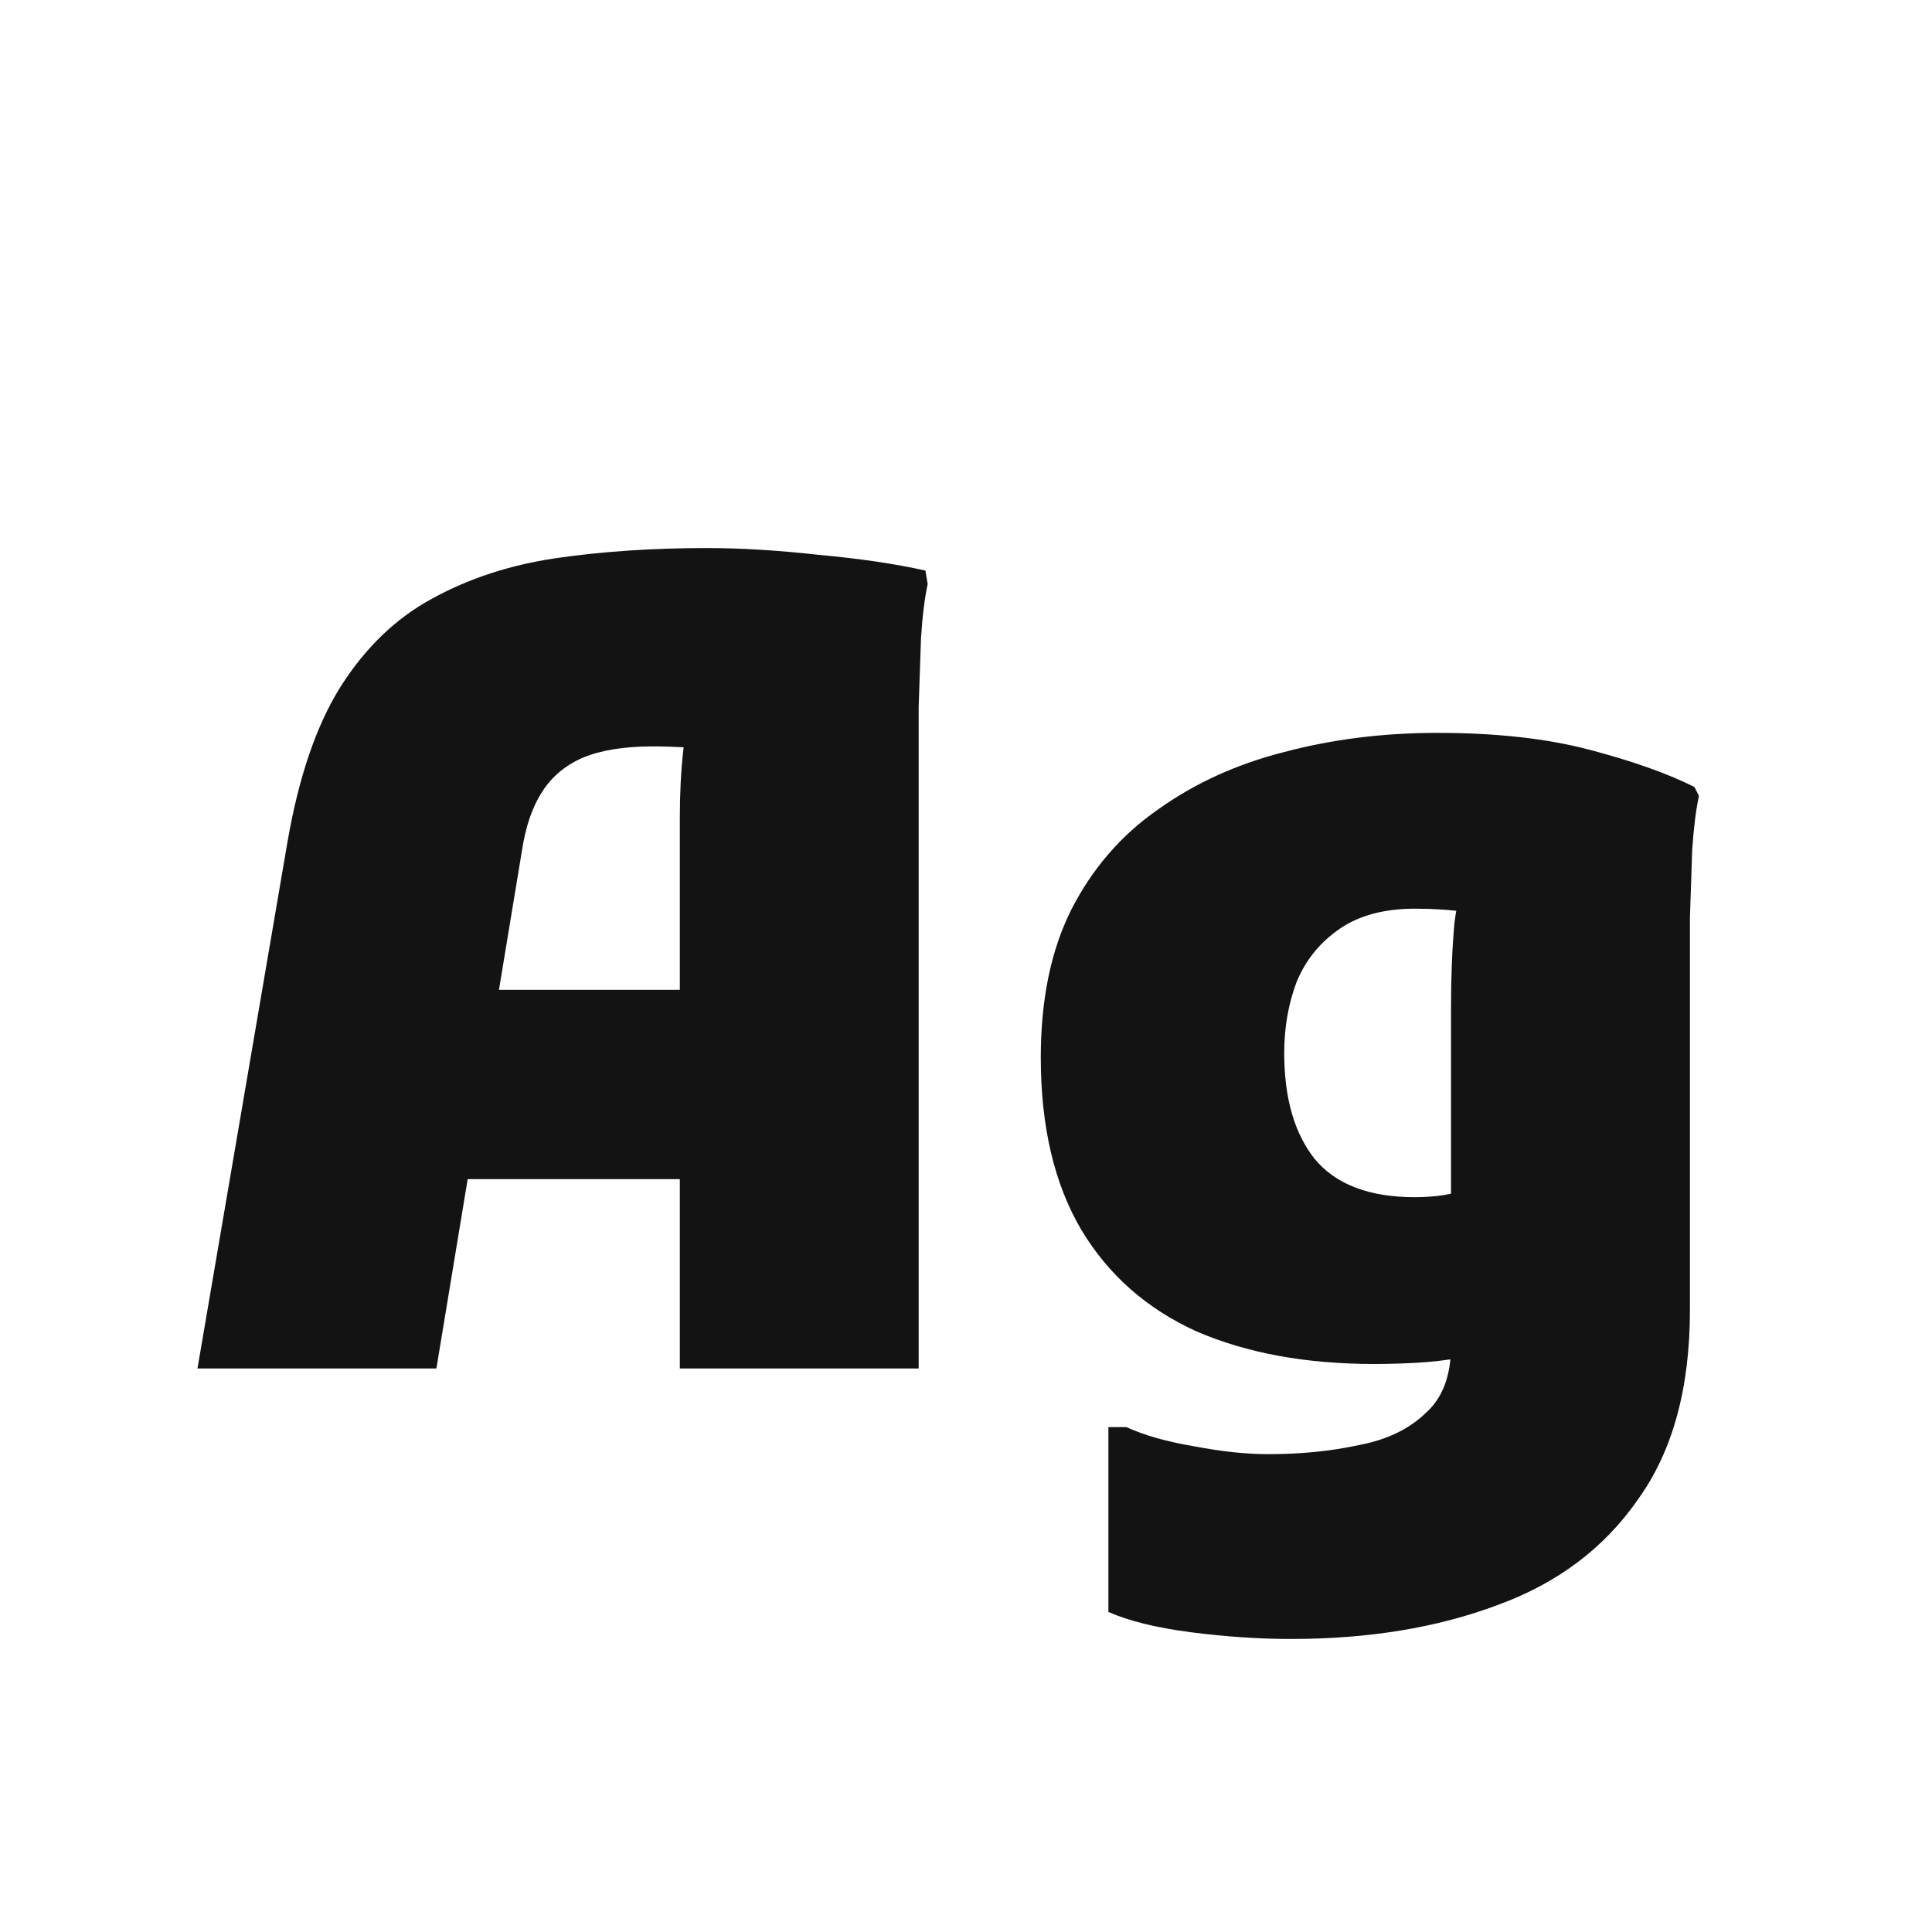 <svg width="24" height="24" viewBox="0 0 24 24" fill="none" xmlns="http://www.w3.org/2000/svg">
<path d="M2.453 17L3.573 10.448C3.713 9.645 3.932 9.006 4.231 8.53C4.539 8.045 4.917 7.681 5.365 7.438C5.822 7.186 6.335 7.018 6.905 6.934C7.483 6.85 8.109 6.808 8.781 6.808C9.201 6.808 9.663 6.836 10.166 6.892C10.68 6.939 11.123 7.004 11.496 7.088L11.524 7.256C11.487 7.424 11.459 7.648 11.441 7.928C11.431 8.208 11.422 8.493 11.412 8.782C11.412 9.071 11.412 9.309 11.412 9.496V17H8.445V10.168C8.445 9.86 8.459 9.58 8.487 9.328C8.515 9.067 8.552 8.833 8.599 8.628L8.963 9.328C8.869 9.309 8.734 9.295 8.557 9.286C8.389 9.277 8.239 9.272 8.109 9.272C7.754 9.272 7.465 9.319 7.241 9.412C7.026 9.505 6.858 9.645 6.737 9.832C6.615 10.019 6.531 10.261 6.485 10.56L5.421 17H2.453ZM4.413 14.648V12.296H9.845V14.648H4.413ZM16.037 20.36C15.645 20.36 15.23 20.332 14.791 20.276C14.362 20.22 14.021 20.136 13.769 20.024V17.728H13.993C14.217 17.831 14.497 17.91 14.833 17.966C15.169 18.031 15.477 18.064 15.757 18.064C16.159 18.064 16.532 18.027 16.877 17.952C17.223 17.887 17.498 17.756 17.703 17.56C17.918 17.373 18.025 17.093 18.025 16.72V12.52C18.025 12.137 18.039 11.787 18.067 11.47C18.105 11.153 18.179 10.952 18.291 10.868L18.501 11.33C18.501 11.358 18.403 11.358 18.207 11.33C18.02 11.302 17.811 11.288 17.577 11.288C17.195 11.288 16.882 11.372 16.639 11.54C16.396 11.708 16.219 11.927 16.107 12.198C16.005 12.469 15.953 12.763 15.953 13.08C15.953 13.64 16.079 14.079 16.331 14.396C16.593 14.713 17.008 14.872 17.577 14.872C17.661 14.872 17.75 14.867 17.843 14.858C17.936 14.849 18.053 14.825 18.193 14.788V16.86C17.969 16.897 17.764 16.921 17.577 16.93C17.4 16.939 17.232 16.944 17.073 16.944C16.224 16.944 15.486 16.809 14.861 16.538C14.245 16.258 13.769 15.838 13.433 15.278C13.097 14.709 12.929 13.995 12.929 13.136C12.929 12.417 13.055 11.806 13.307 11.302C13.569 10.789 13.928 10.373 14.385 10.056C14.842 9.729 15.365 9.491 15.953 9.342C16.55 9.183 17.185 9.104 17.857 9.104C18.585 9.104 19.215 9.174 19.747 9.314C20.279 9.454 20.713 9.608 21.049 9.776L21.105 9.888C21.068 10.056 21.04 10.28 21.021 10.56C21.012 10.831 21.003 11.111 20.993 11.4C20.993 11.68 20.993 11.923 20.993 12.128V16.272C20.993 17.243 20.779 18.027 20.349 18.624C19.929 19.231 19.346 19.669 18.599 19.94C17.852 20.22 16.998 20.36 16.037 20.36Z" fill="#131313"/>
</svg>

